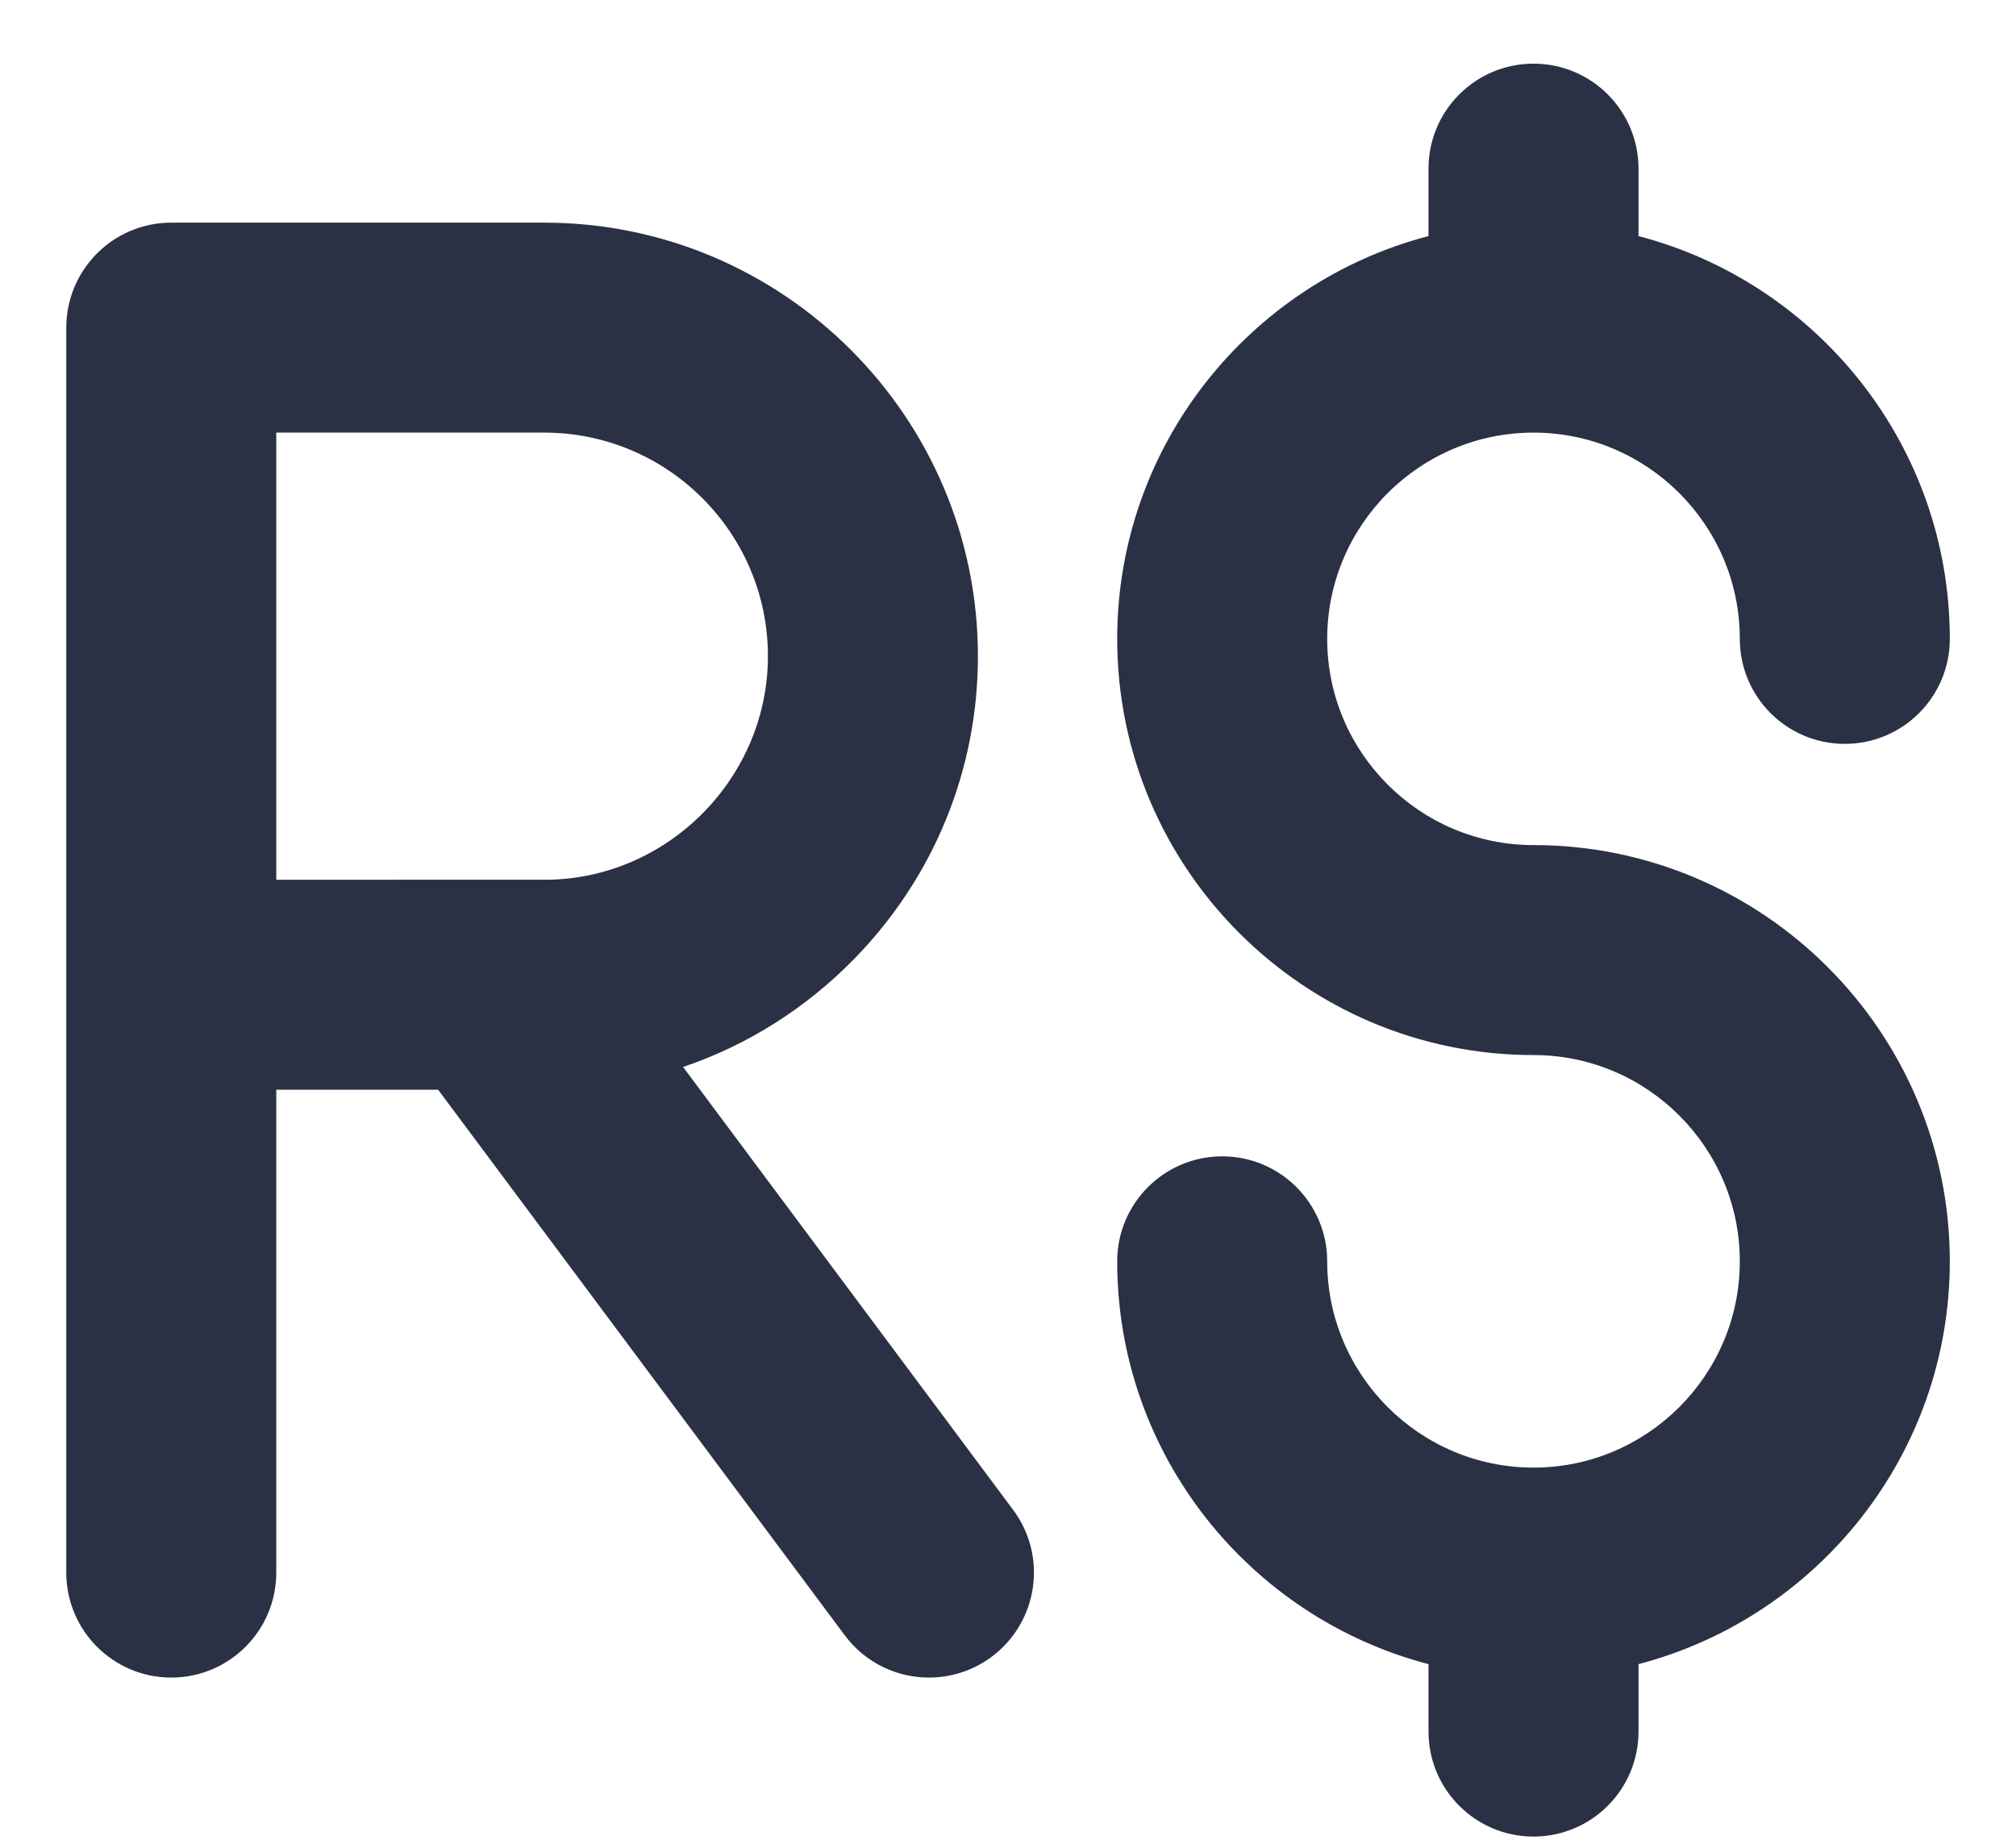 <svg width="24" height="22" viewBox="0 0 24 22" fill="none" xmlns="http://www.w3.org/2000/svg">
<path d="M6.558 10.474L3.289 10.475V5.151H6.48C7.948 5.151 9.142 6.345 9.142 7.813C9.142 9.241 7.983 10.433 6.558 10.474ZM12.061 17.977L8.132 12.704C8.894 12.446 9.592 12.008 10.171 11.415C11.12 10.443 11.642 9.164 11.642 7.813C11.642 4.967 9.326 2.651 6.48 2.651H2.039C1.349 2.651 0.789 3.211 0.789 3.901V18.724C0.789 19.414 1.349 19.974 2.039 19.974C2.729 19.974 3.289 19.414 3.289 18.724V12.975H5.216L10.057 19.471C10.302 19.8 10.678 19.974 11.06 19.974C11.319 19.974 11.582 19.893 11.806 19.726C12.359 19.313 12.474 18.53 12.061 17.977ZM15.8 7.607C15.8 6.253 16.902 5.151 18.256 5.151C19.61 5.151 20.712 6.253 20.712 7.607C20.712 8.297 21.271 8.857 21.962 8.857C22.652 8.857 23.212 8.297 23.212 7.607C23.212 5.306 21.635 3.366 19.506 2.811V2.008C19.506 1.317 18.946 0.758 18.256 0.758C17.566 0.758 17.006 1.317 17.006 2.008V2.811C14.876 3.366 13.3 5.306 13.3 7.607C13.3 10.339 15.523 12.562 18.256 12.562C19.61 12.562 20.712 13.664 20.712 15.018C20.712 16.372 19.61 17.474 18.256 17.474C16.902 17.474 15.8 16.372 15.8 15.018C15.8 14.328 15.24 13.768 14.55 13.768C13.86 13.768 13.3 14.328 13.3 15.018C13.3 17.319 14.876 19.258 17.006 19.814V20.617C17.006 21.307 17.566 21.867 18.256 21.867C18.946 21.867 19.506 21.307 19.506 20.617V19.814C21.635 19.258 23.212 17.319 23.212 15.018C23.212 12.285 20.988 10.062 18.256 10.062C16.902 10.062 15.8 8.961 15.8 7.607Z" fill="#2B3144"/>
</svg>
